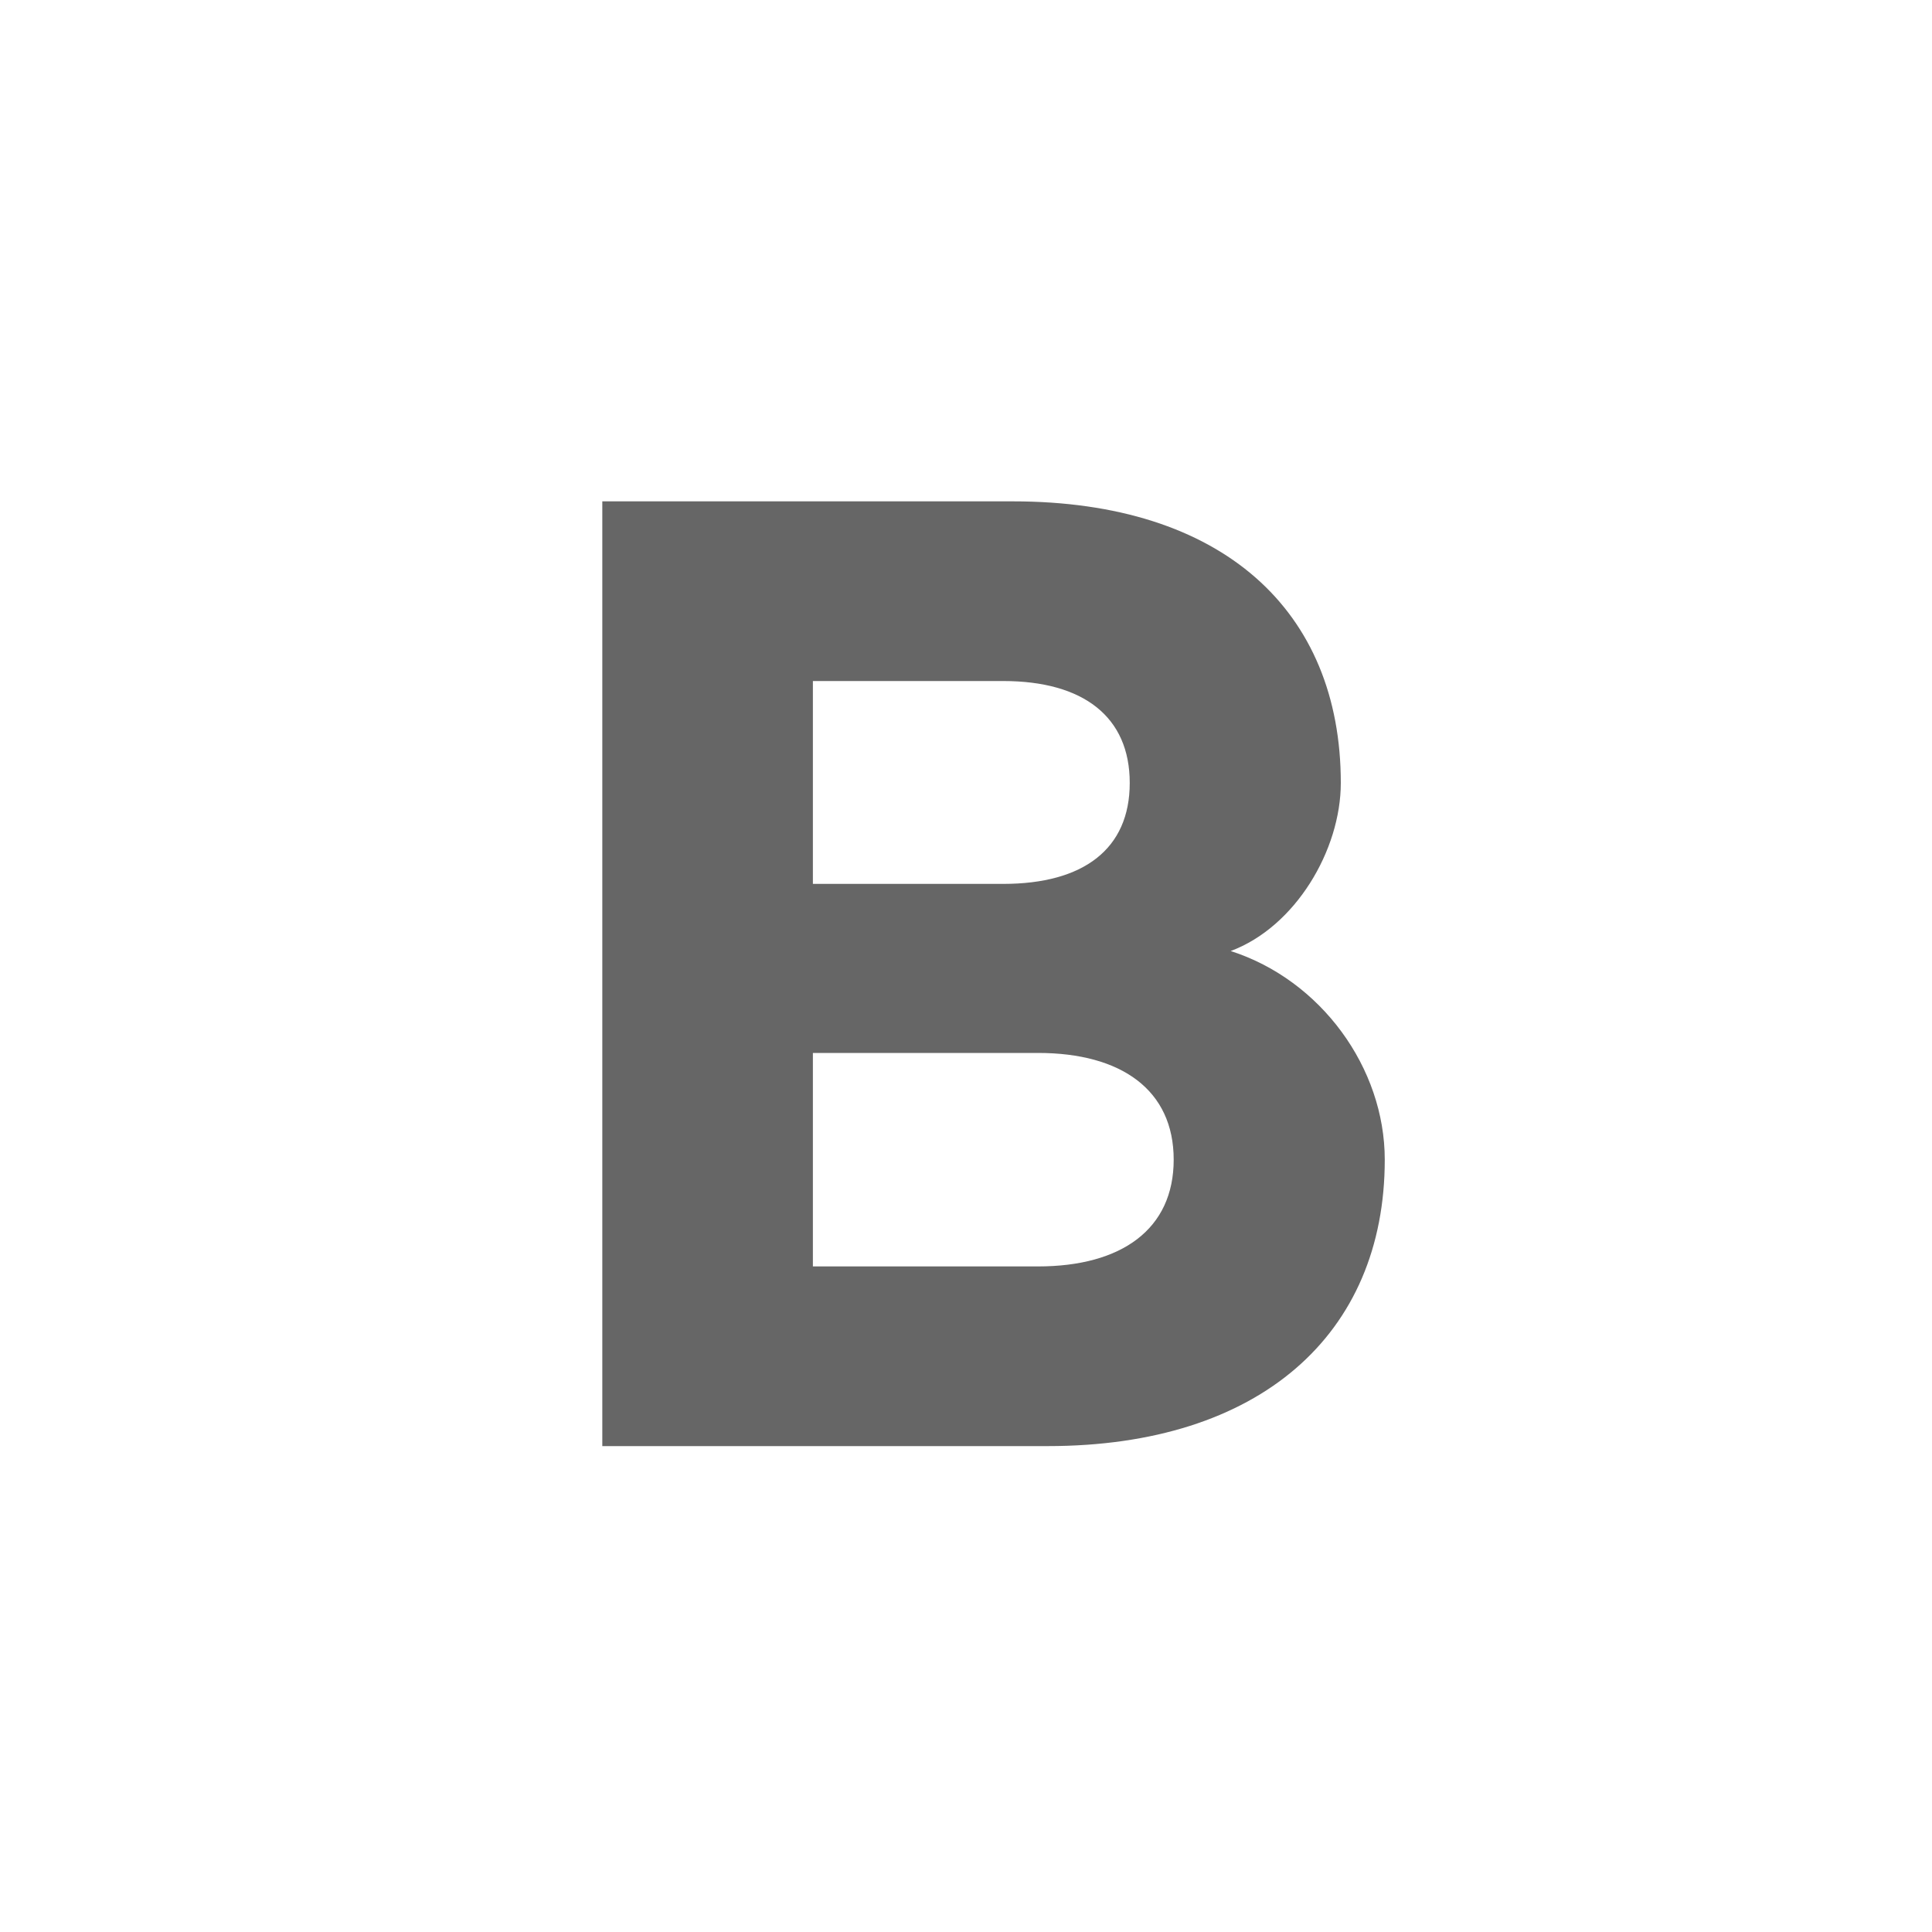 <?xml version="1.0" encoding="UTF-8"?>
<svg id="_레이어_1" data-name="레이어 1" xmlns="http://www.w3.org/2000/svg" viewBox="0 0 40 40">
  <defs>
    <style>
      .cls-1 {
        fill: #666;
        stroke-width: 0px;
      }
    </style>
  </defs>
  <path class="cls-1" d="m12.47,10.38h8.5c4.34,0,6.79,2.26,6.79,5.83,0,1.39-.94,2.98-2.28,3.48,1.87.6,3.19,2.42,3.19,4.32,0,3.62-2.59,5.93-6.98,5.93h-9.22V10.38Zm8.3,7.92c1.66,0,2.62-.72,2.62-2.09s-.96-2.11-2.62-2.11h-3.94v4.2h3.94Zm.72,7.92c1.73,0,2.81-.77,2.81-2.21s-1.08-2.21-2.81-2.21h-4.66v4.42h4.66Z"/>
</svg>